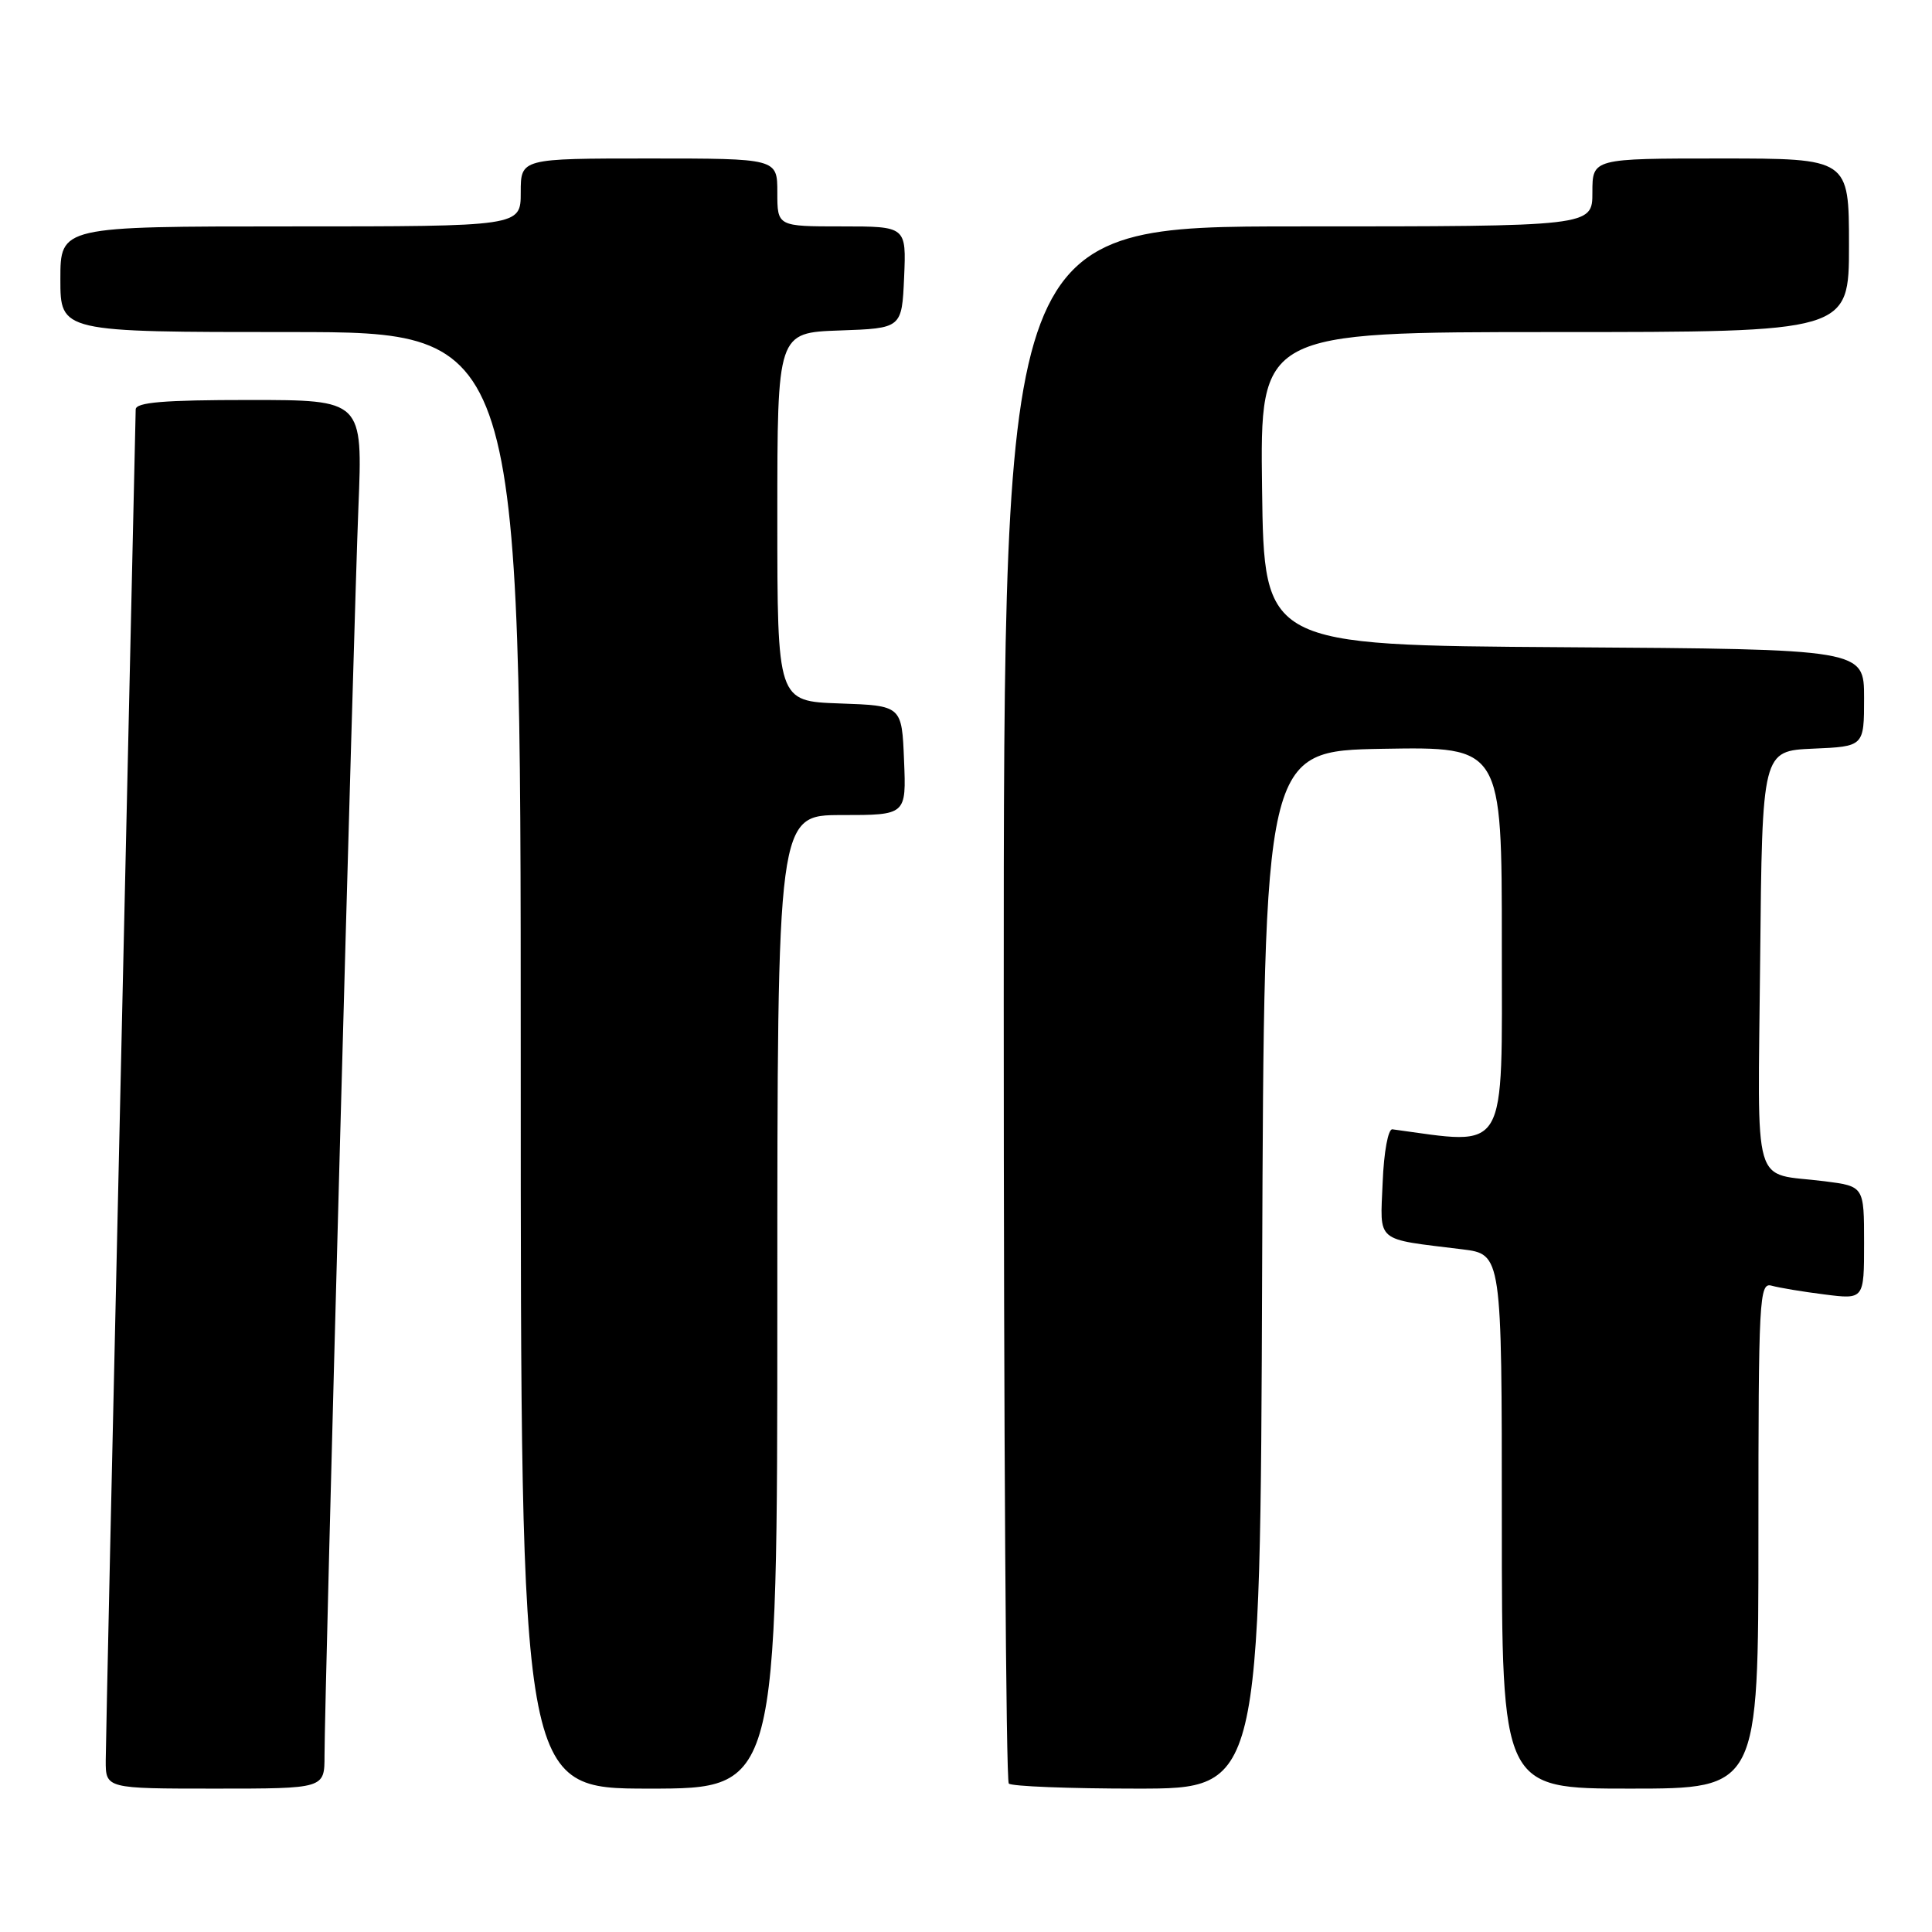 <?xml version="1.0" encoding="UTF-8" standalone="no"?>
<!DOCTYPE svg PUBLIC "-//W3C//DTD SVG 1.1//EN" "http://www.w3.org/Graphics/SVG/1.1/DTD/svg11.dtd" >
<svg xmlns="http://www.w3.org/2000/svg" xmlns:xlink="http://www.w3.org/1999/xlink" version="1.1" viewBox="0 0 256 256">
 <g >
 <path fill="currentColor"
d=" M 43.00 232.64 C 43.00 225.10 46.88 82.20 47.49 67.25 C 48.07 53.00 48.07 53.00 33.03 53.00 C 21.68 53.00 18.00 53.31 17.98 54.25 C 17.97 54.94 17.08 94.65 16.00 142.50 C 14.91 190.35 14.02 231.19 14.01 233.25 C 14.00 237.00 14.00 237.00 28.50 237.00 C 43.00 237.00 43.00 237.00 43.00 232.64 Z  M 103.00 172.50 C 103.00 108.00 103.00 108.00 111.54 108.00 C 120.09 108.00 120.09 108.00 119.79 100.75 C 119.50 93.50 119.50 93.50 111.25 93.21 C 103.00 92.92 103.00 92.92 103.00 68.50 C 103.00 44.08 103.00 44.08 111.25 43.79 C 119.50 43.50 119.50 43.50 119.80 36.75 C 120.09 30.00 120.09 30.00 111.55 30.00 C 103.00 30.00 103.00 30.00 103.00 25.50 C 103.00 21.00 103.00 21.00 86.00 21.00 C 69.00 21.00 69.00 21.00 69.00 25.50 C 69.00 30.00 69.00 30.00 38.50 30.00 C 8.00 30.00 8.00 30.00 8.00 37.00 C 8.00 44.00 8.00 44.00 38.50 44.00 C 69.00 44.00 69.00 44.00 69.00 140.50 C 69.00 237.00 69.00 237.00 86.00 237.00 C 103.00 237.00 103.00 237.00 103.00 172.50 Z  M 167.24 168.25 C 167.50 99.50 167.50 99.50 183.25 99.22 C 199.00 98.95 199.00 98.95 199.00 125.05 C 199.00 153.36 199.97 151.73 184.50 149.64 C 183.94 149.56 183.37 152.63 183.21 156.66 C 182.88 164.77 182.08 164.10 193.75 165.54 C 199.00 166.19 199.00 166.19 199.00 201.59 C 199.00 237.00 199.00 237.00 216.00 237.00 C 233.00 237.00 233.00 237.00 233.00 203.43 C 233.00 171.94 233.11 169.90 234.75 170.36 C 235.71 170.63 238.86 171.16 241.75 171.52 C 247.00 172.19 247.00 172.19 247.00 164.69 C 247.00 157.19 247.00 157.19 241.75 156.52 C 232.01 155.29 232.93 158.45 233.23 127.18 C 233.50 99.50 233.50 99.50 240.25 99.20 C 247.00 98.91 247.00 98.91 247.00 92.47 C 247.00 86.02 247.00 86.02 207.25 85.76 C 167.50 85.50 167.50 85.50 167.23 64.75 C 166.96 44.00 166.96 44.00 205.98 44.00 C 245.00 44.00 245.00 44.00 245.00 32.50 C 245.00 21.00 245.00 21.00 228.00 21.00 C 211.00 21.00 211.00 21.00 211.00 25.50 C 211.00 30.00 211.00 30.00 172.00 30.00 C 133.00 30.00 133.00 30.00 133.00 132.83 C 133.00 189.39 133.30 235.97 133.67 236.33 C 134.03 236.70 141.68 237.00 150.66 237.00 C 166.99 237.00 166.99 237.00 167.24 168.25 Z "/>
</g>
</svg>
